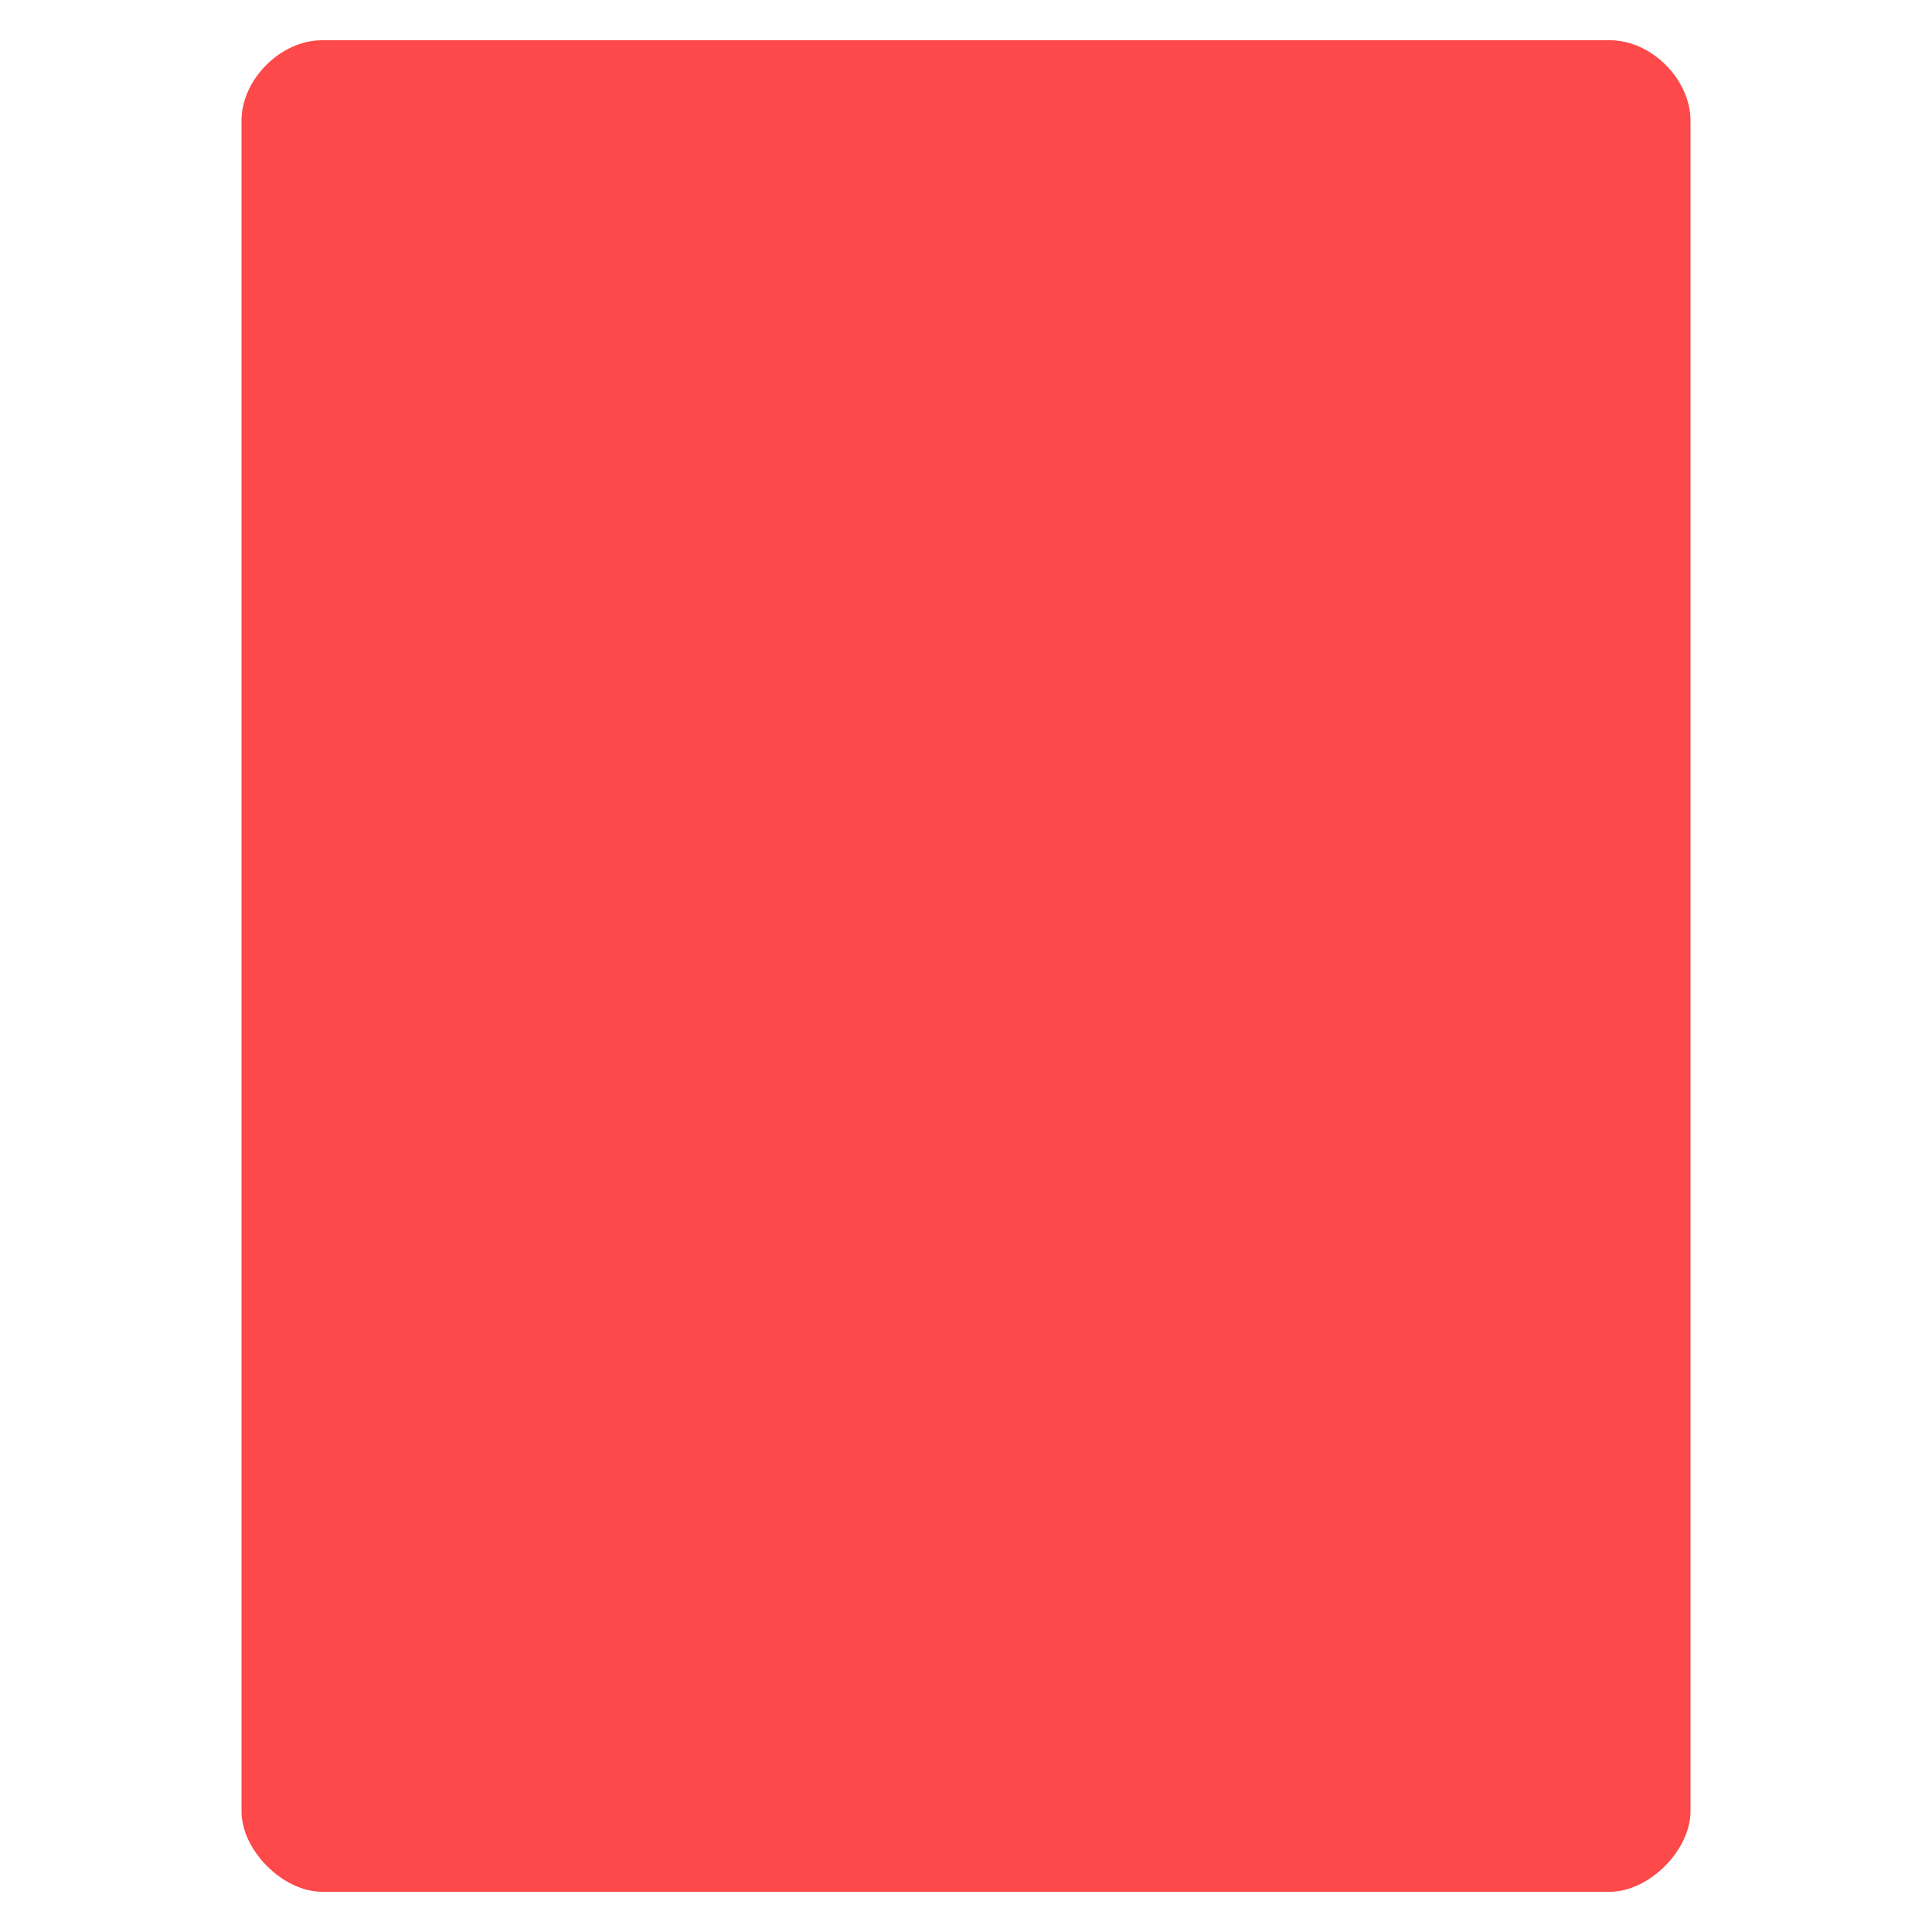 <svg xmlns="http://www.w3.org/2000/svg" width="36pt" height="36pt" version="1.1" viewBox="0 0 36 36"> <g> <path style="fill:rgb(99.215%,28.627%,28.627%)" d="M 6 0.75 C 5.23 0.75 4.5 1.48 4.5 2.25 L 4.5 33.75 C 4.5 34.477 5.27 35.25 6 35.25 L 30 35.25 C 30.727 35.25 31.5 34.477 31.5 33.75 L 31.5 2.25 C 31.5 1.48 30.773 0.75 30 0.75 Z M 6 0.75"/> </g> </svg>
